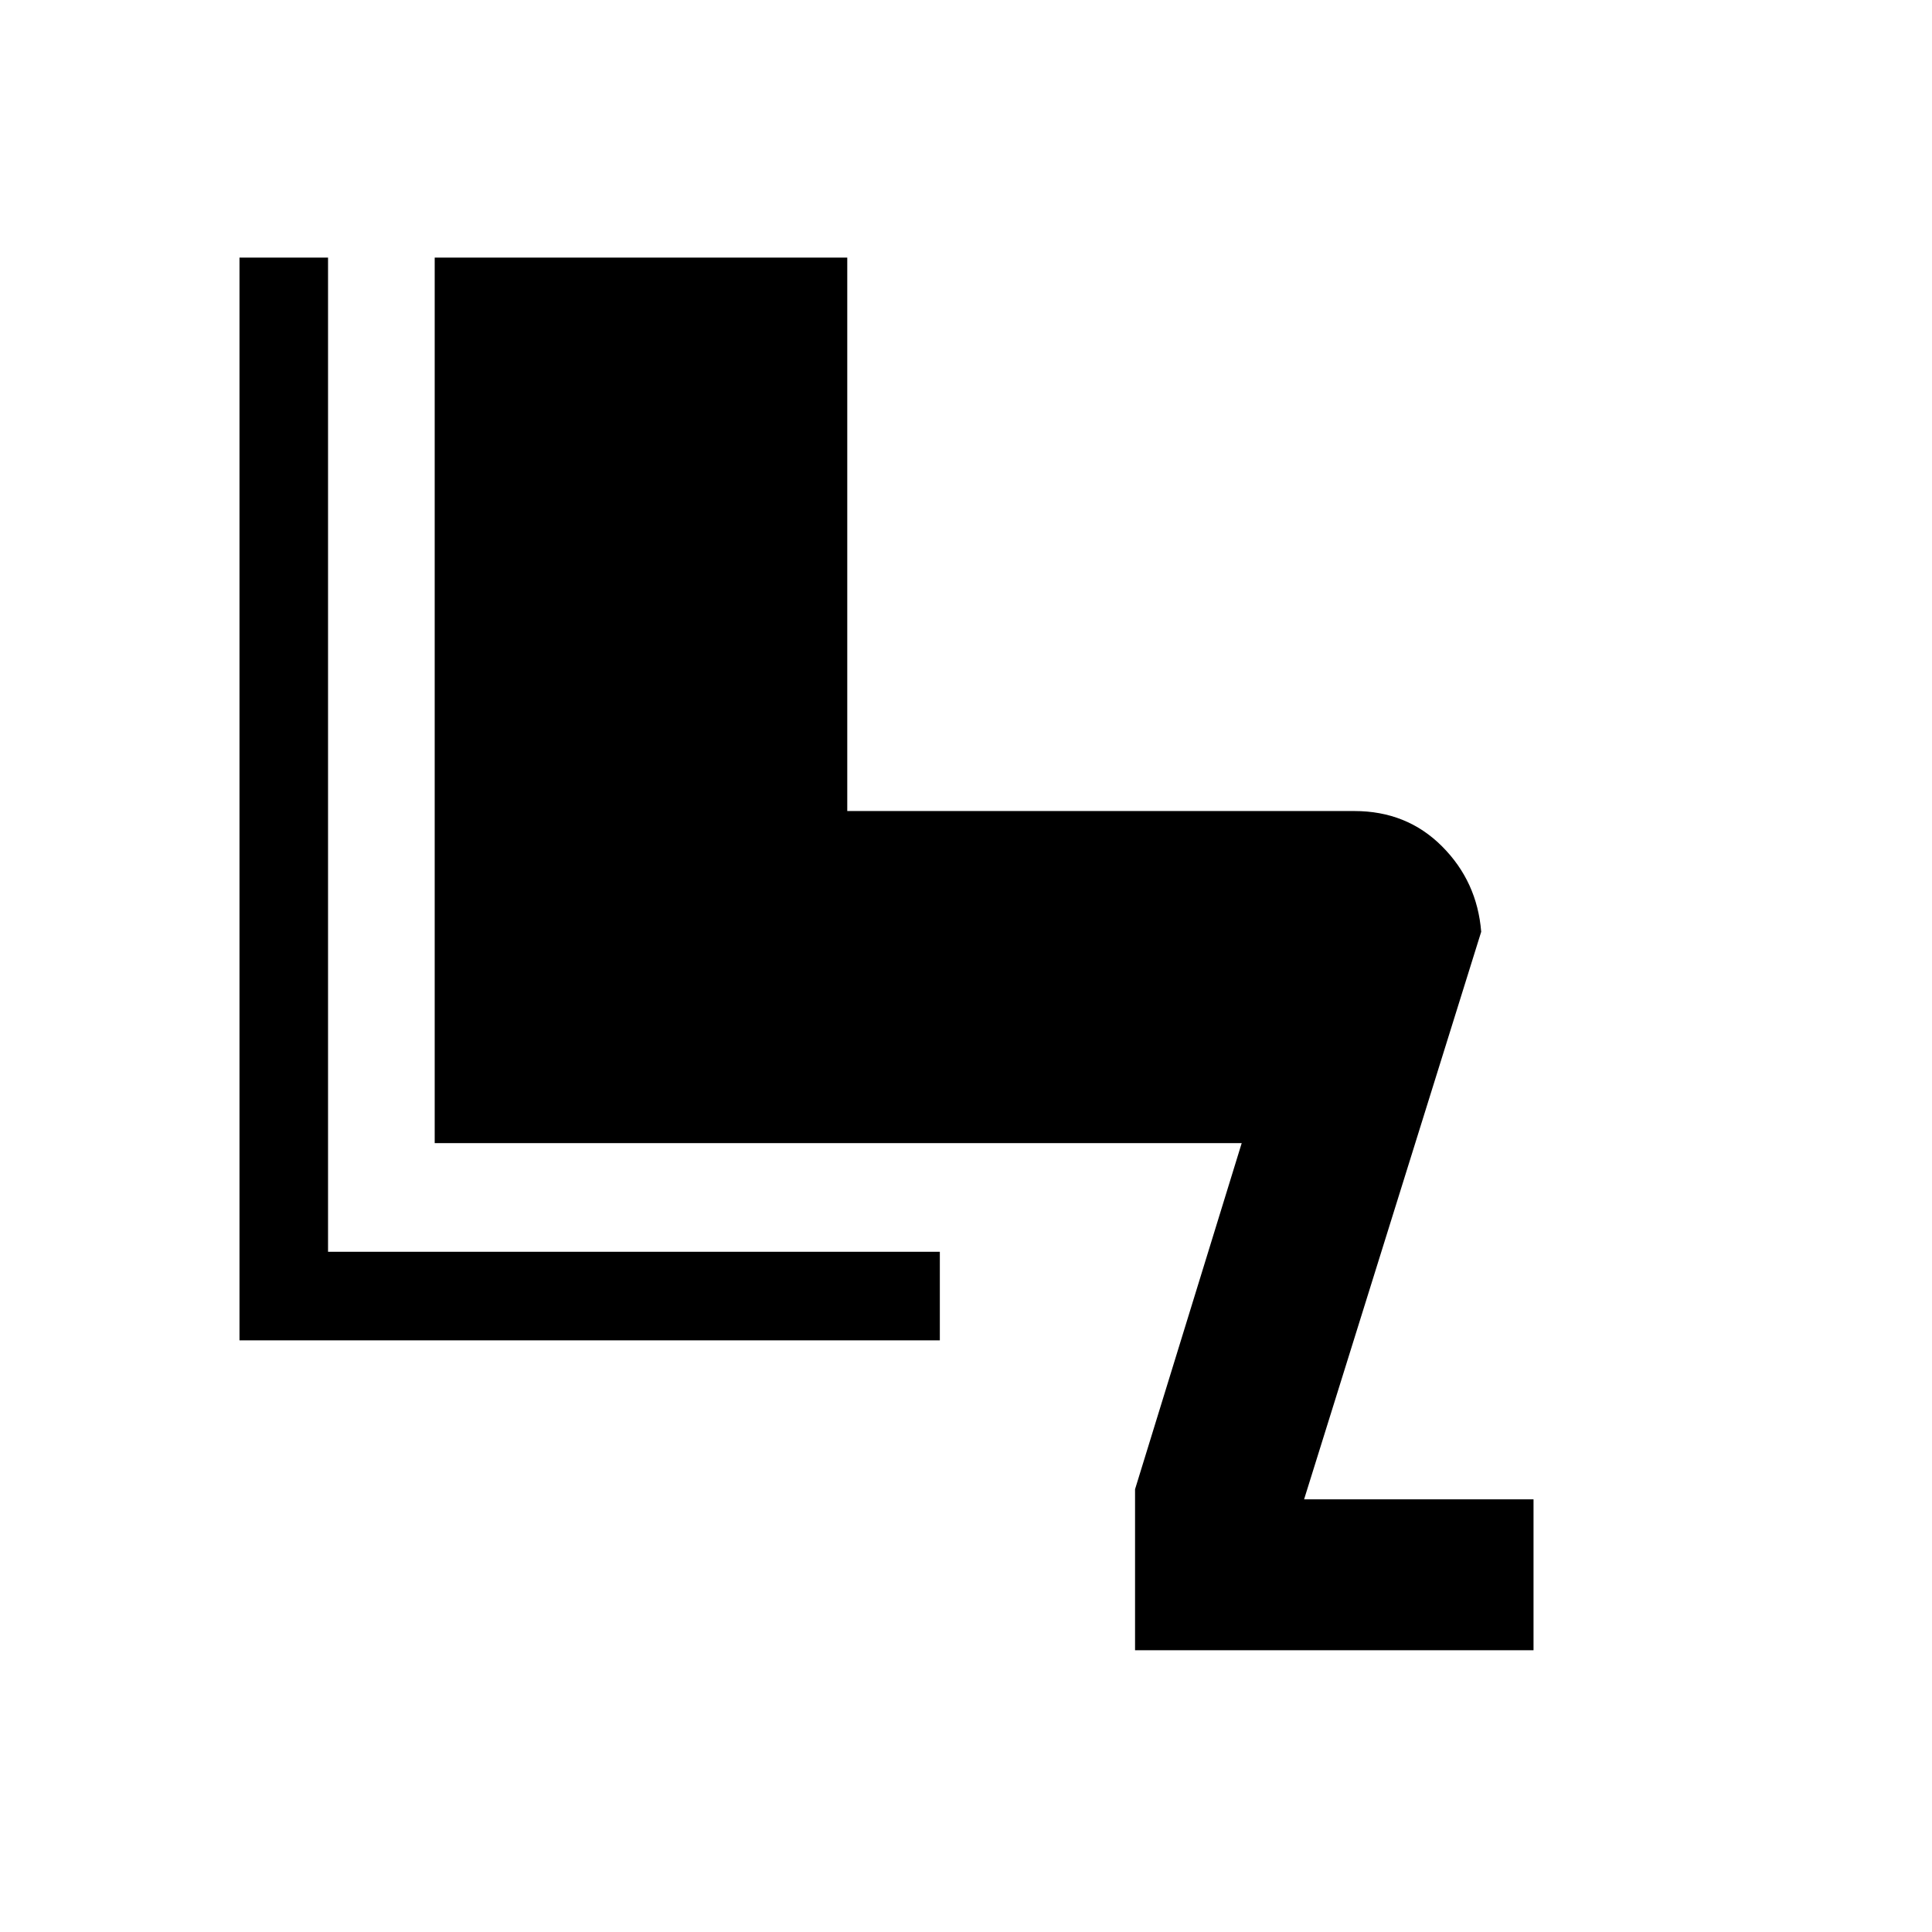 <svg xmlns="http://www.w3.org/2000/svg" height="48" width="48"><path d="M28.2 41V37L30.85 28.4H10.8V6.4H21.05V20.15H33.65Q34.95 20.15 35.825 21.025Q36.7 21.9 36.8 23.15L32.4 37.25H38.1V41ZM5.95 33.3V6.4H8.15V31.1H23.35V33.3Z"/></svg>